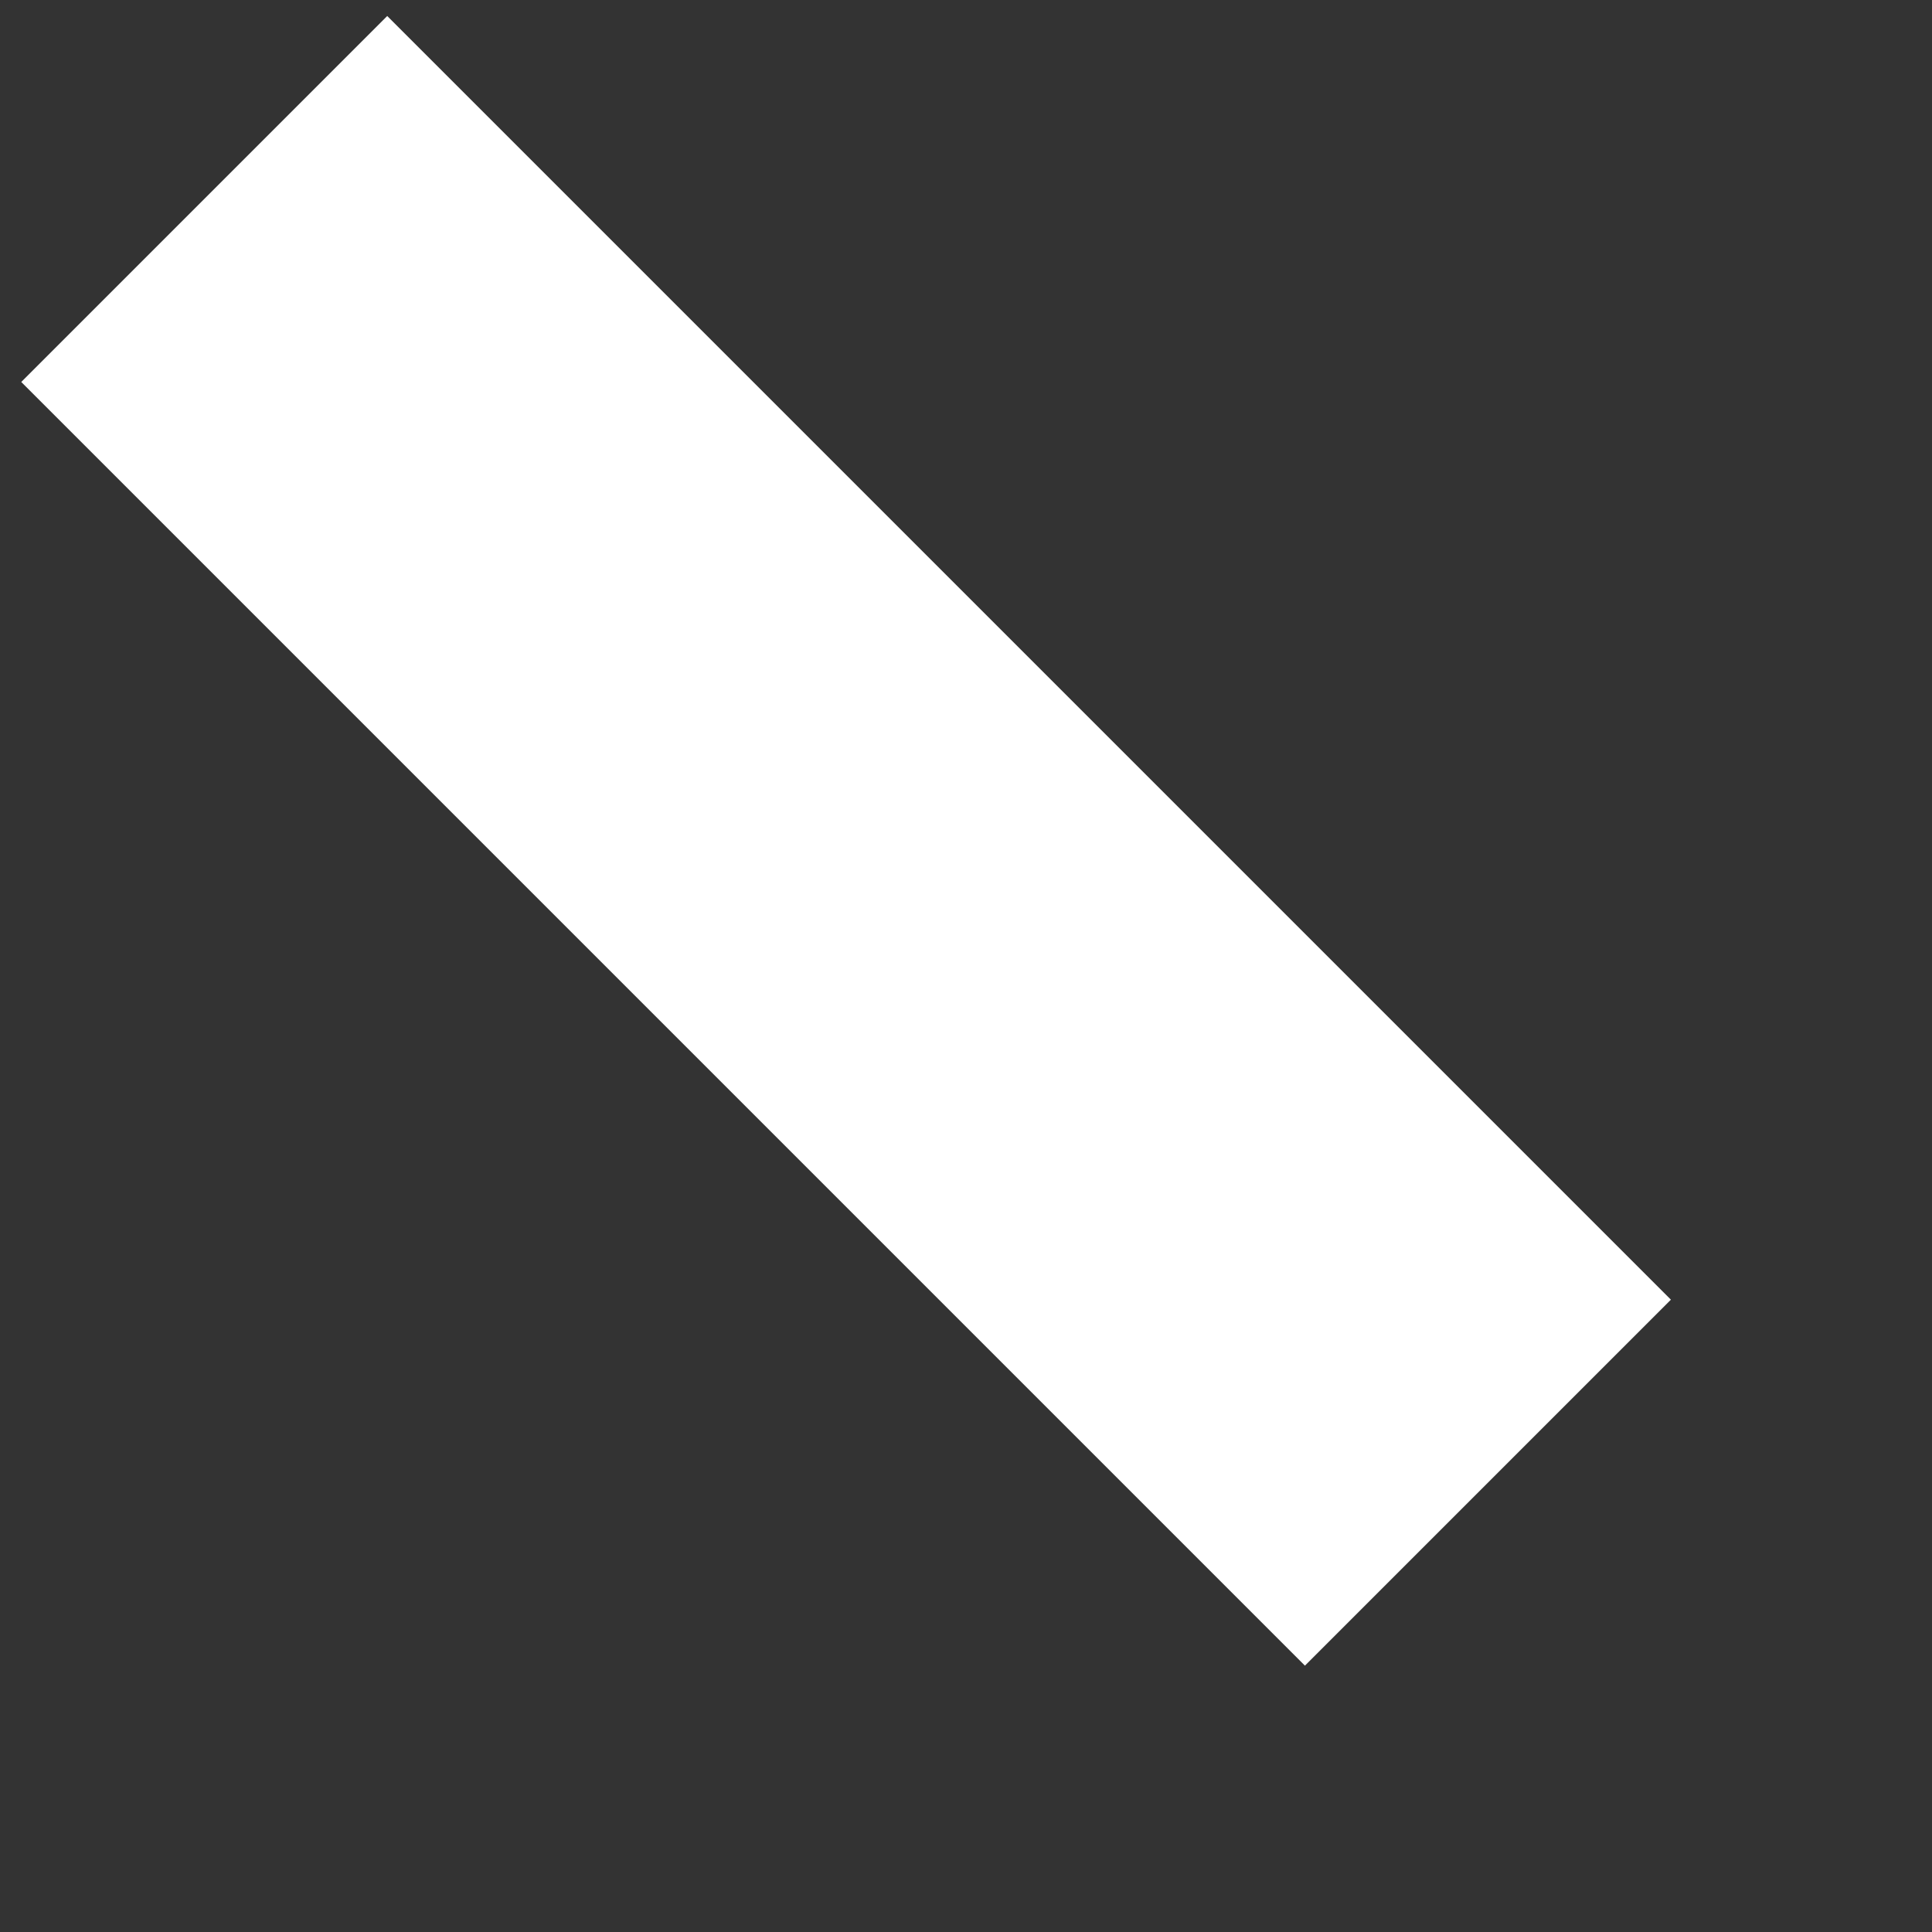 <svg width="7" height="7" viewBox="0 0 7 7" fill="none" xmlns="http://www.w3.org/2000/svg">
<rect x="0" y="0" width="7" height="7" fill="#333333" stroke="none"/>
<path d="M1.403 0.058L0.077 1.384L4.728 6.035L6.054 4.709L1.403 0.058Z" fill="white"/>
</svg>

